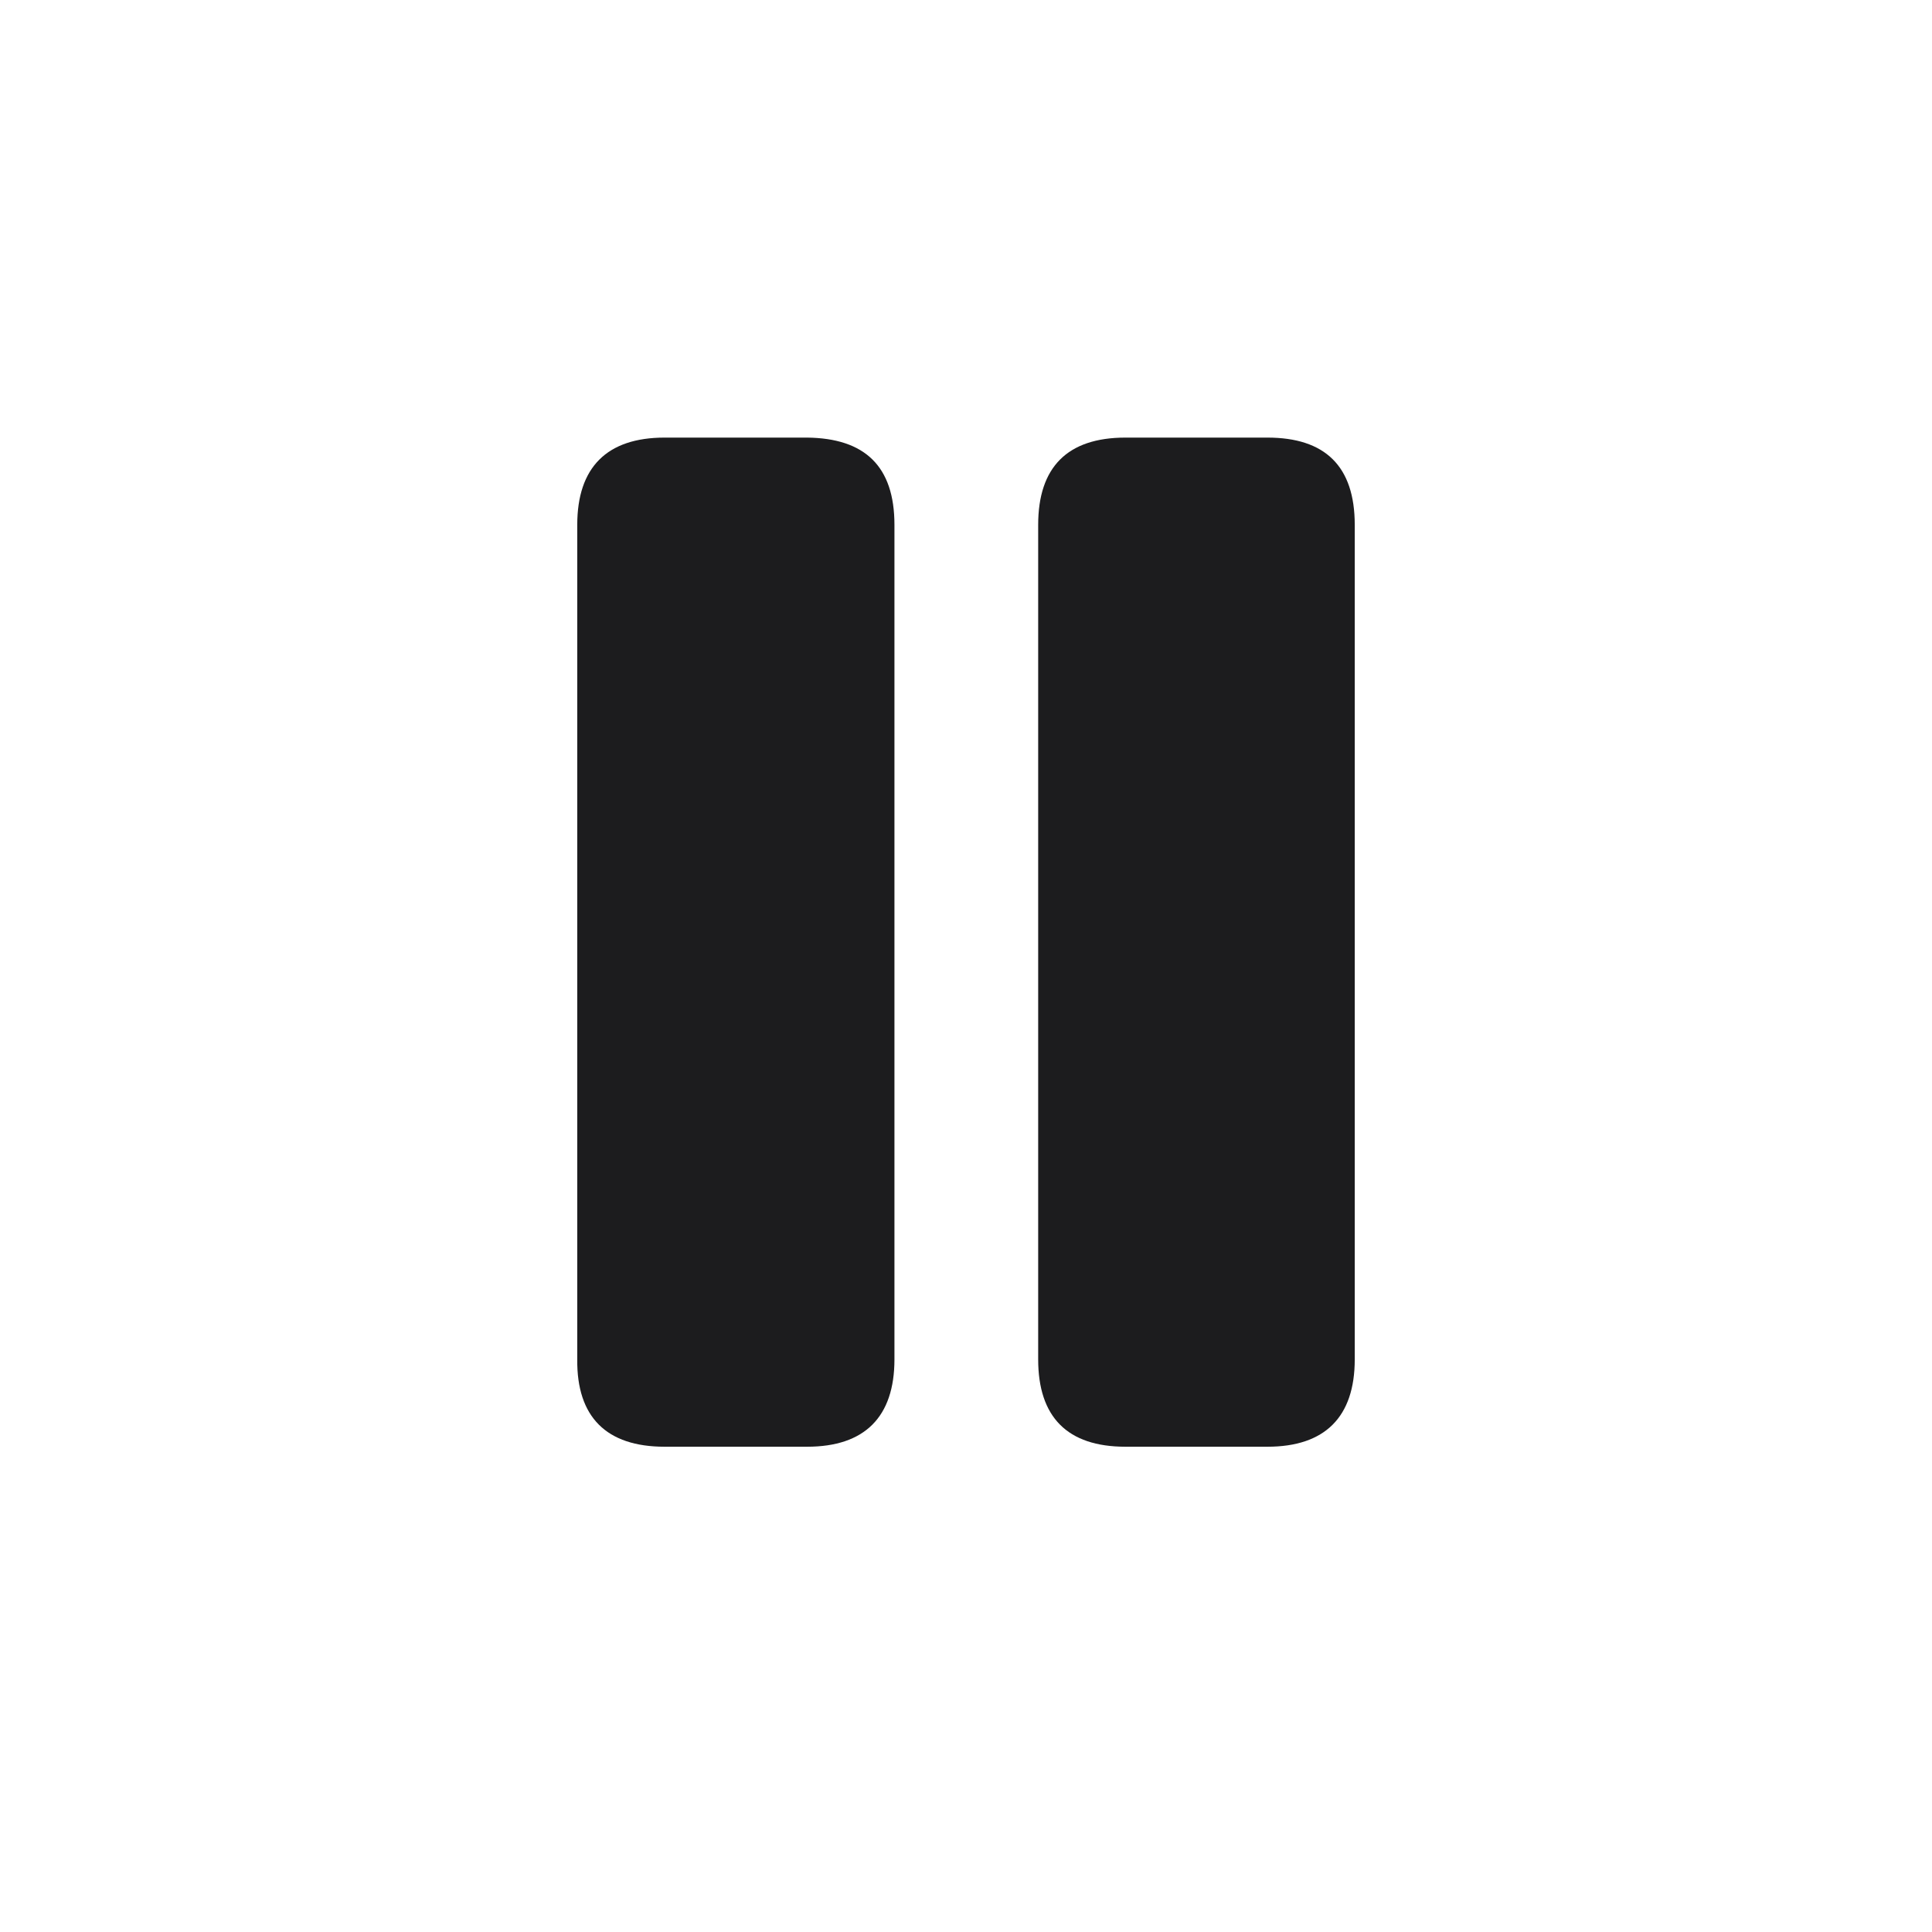 <svg width="28" height="28" viewBox="0 0 28 28" fill="none" xmlns="http://www.w3.org/2000/svg">
<path d="M9.632 20.967H11.697C12.532 20.967 12.963 20.536 12.963 19.701V7.607C12.963 6.755 12.532 6.351 11.697 6.342H9.632C8.797 6.342 8.366 6.772 8.366 7.607V19.701C8.357 20.536 8.788 20.967 9.632 20.967ZM16.311 20.967H18.368C19.203 20.967 19.634 20.536 19.634 19.701V7.607C19.634 6.755 19.203 6.342 18.368 6.342H16.311C15.468 6.342 15.046 6.772 15.046 7.607V19.701C15.046 20.536 15.468 20.967 16.311 20.967Z" fill="#1C1C1E"/>
</svg>
